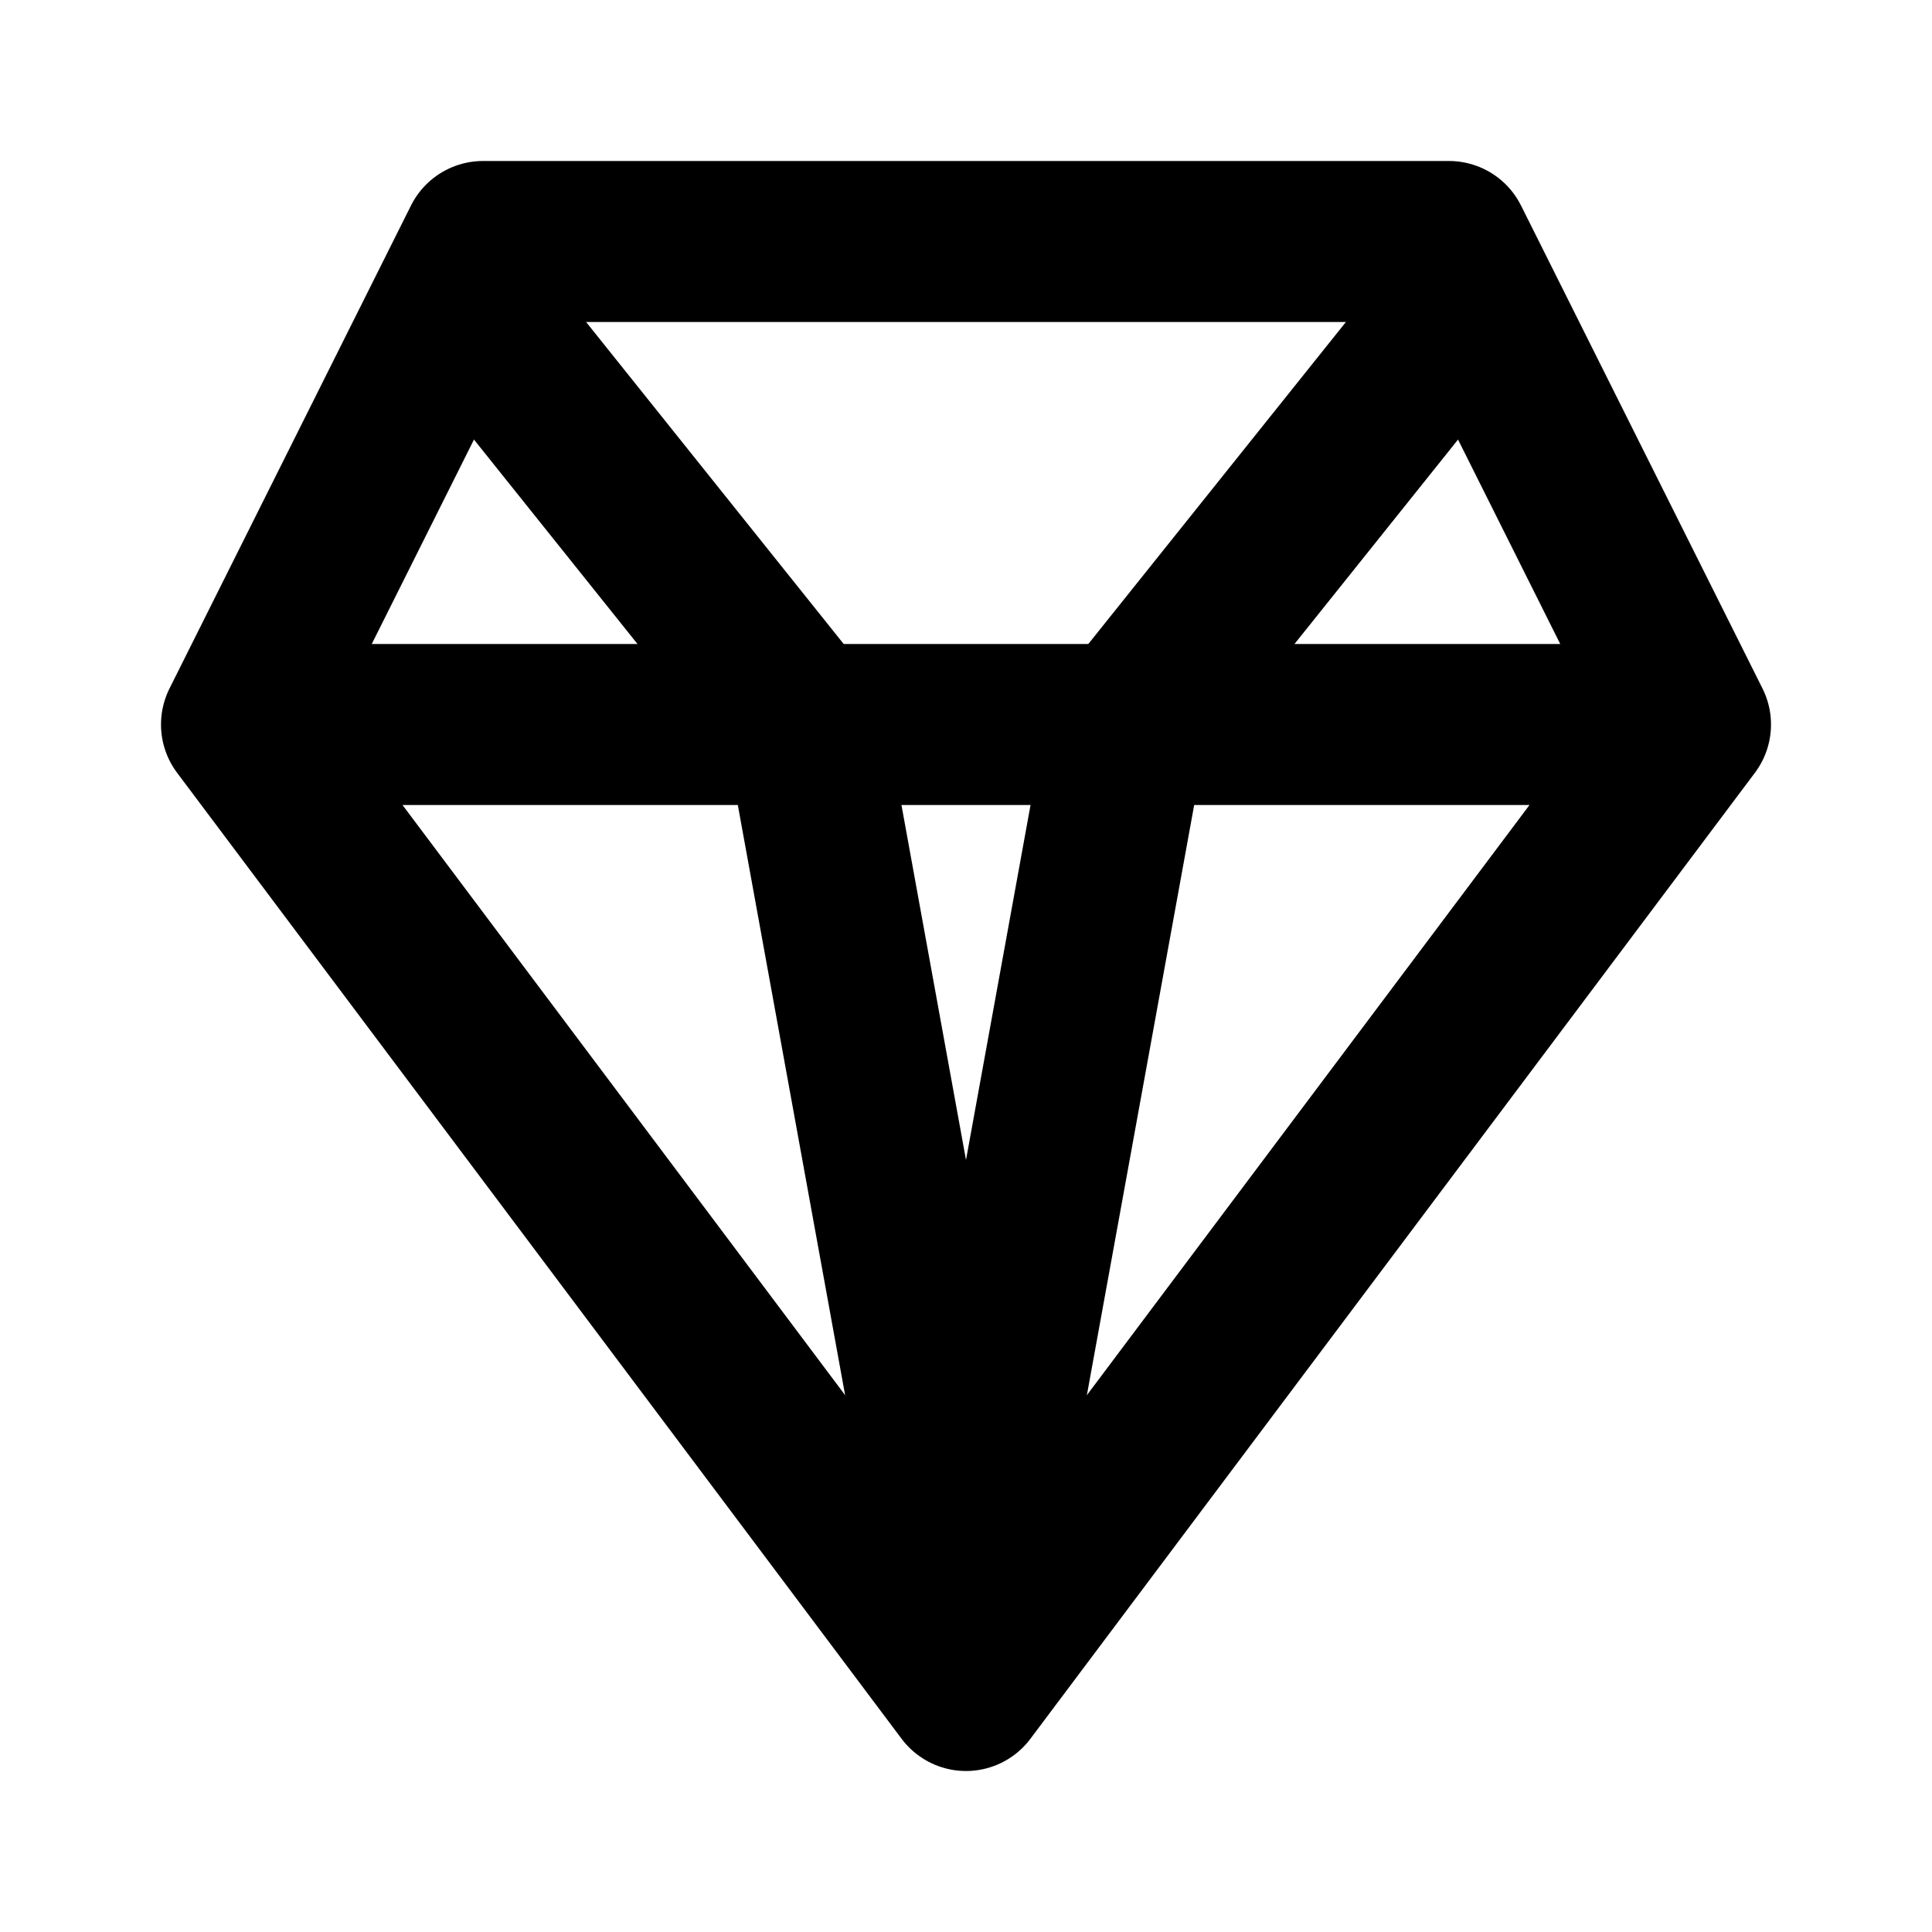 <svg fill="none" stroke="currentColor" stroke-linecap="round" stroke-linejoin="round" stroke-miterlimit="10" stroke-width="2" xmlns="http://www.w3.org/2000/svg" viewBox="0 0 24 24"><path d="M12 21L3 9l3-6h12l3 6zM3 9h17"/><path d="M6 4l4 5 2 11m6-16l-4 5-2 11"/></svg>